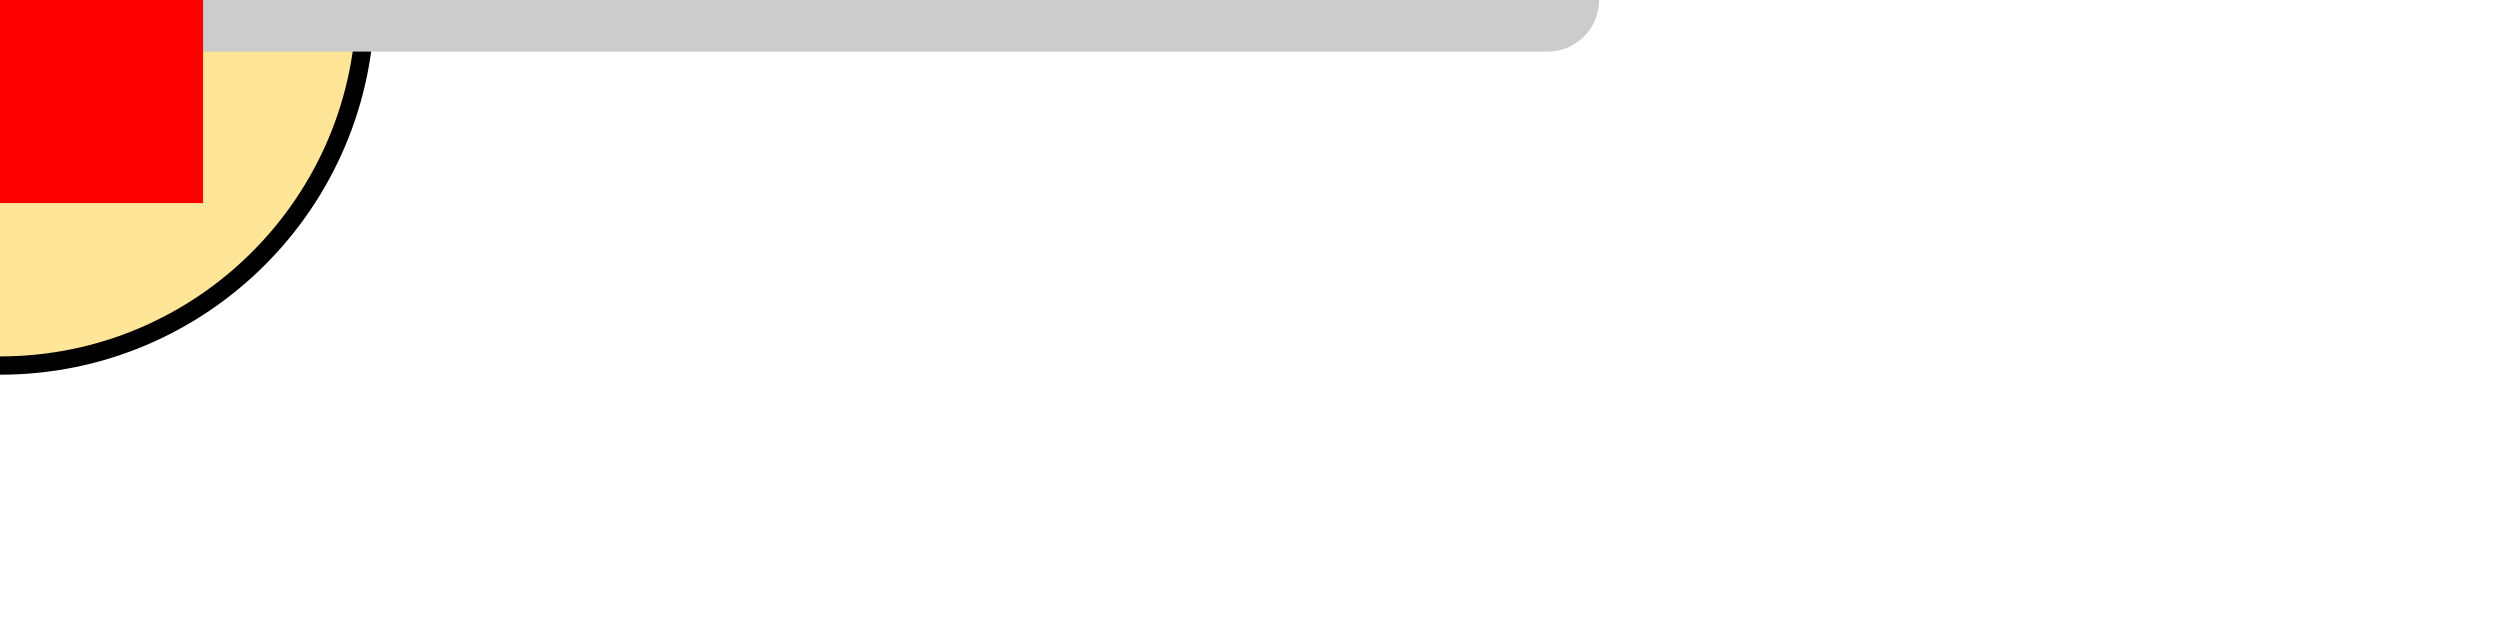 <svg xmlns:inkscape="http://www.inkscape.org/namespaces/inkscape" xmlns:sodipodi="http://sodipodi.sourceforge.net/DTD/sodipodi-0.dtd" xmlns="http://www.w3.org/2000/svg" xmlns:svg="http://www.w3.org/2000/svg" xmlns:rdf="http://www.w3.org/1999/02/22-rdf-syntax-ns#" xmlns:cc="http://creativecommons.org/ns#" xmlns:dc="http://purl.org/dc/elements/1.1/" version="1.1" width="12.31mm" height="3.05mm" viewBox="0 0 12.31 3.05" id="svg196" sodipodi:docname="R_Axial_Vertical_BASE.svg" inkscape:version="1.3.2 (091e20ef0f, 2023-11-25, custom)">
  <defs id="defs200"/>
  <sodipodi:namedview id="namedview198" pagecolor="#868686" bordercolor="#eeeeee" borderopacity="1" inkscape:pageshadow="0" inkscape:pageopacity="0" inkscape:pagecheckerboard="0" inkscape:document-units="mm" showgrid="true" inkscape:zoom="54.099448" inkscape:cx="1.2569444" inkscape:cy="-0.92422386" inkscape:window-width="2560" inkscape:window-height="1390" inkscape:window-x="1920" inkscape:window-y="26" inkscape:window-maximized="1" inkscape:current-layer="res_bean" viewbox-x="0" inkscape:object-paths="false" inkscape:snap-smooth-nodes="true" inkscape:snap-grids="true" inkscape:showpageshadow="0" inkscape:deskcolor="#d1d1d1">
    </sodipodi:namedview>
  <title id="title2">Picture generated by PcbDraw </title>
  <desc id="desc4">Picture generated by PcbDraw</desc>
  <g id="res_bean" transform="scale(2.0, 2.0)">
    <circle style="fill:#ffe598;fill-opacity:1;fill-rule:evenodd;stroke:none;stroke-width:0.09;stroke-dasharray:none;stroke-opacity:1" id="bean_fill" cx="0" cy="0" r="0.9"/>
    <circle style="fill:none;fill-opacity:1;fill-rule:evenodd;stroke:#000000;stroke-width:0.045;stroke-dasharray:none;stroke-opacity:1" id="bean_outline" cx="0" cy="0" r="0.9"/>
  </g>
  <path style="fill:none;stroke:#cccccc;stroke-width:0.508;stroke-linecap:round;stroke-linejoin:miter;stroke-miterlimit:4;stroke-dasharray:none;stroke-opacity:1" d="M 0,0 7.62,0" id="main_pin" sodipodi:nodetypes="cc"/>
<rect id="origin" fill="#ff0000" width="1" height="1" x="0" y="0" style="stroke-width:1e-06"/>
  </svg>